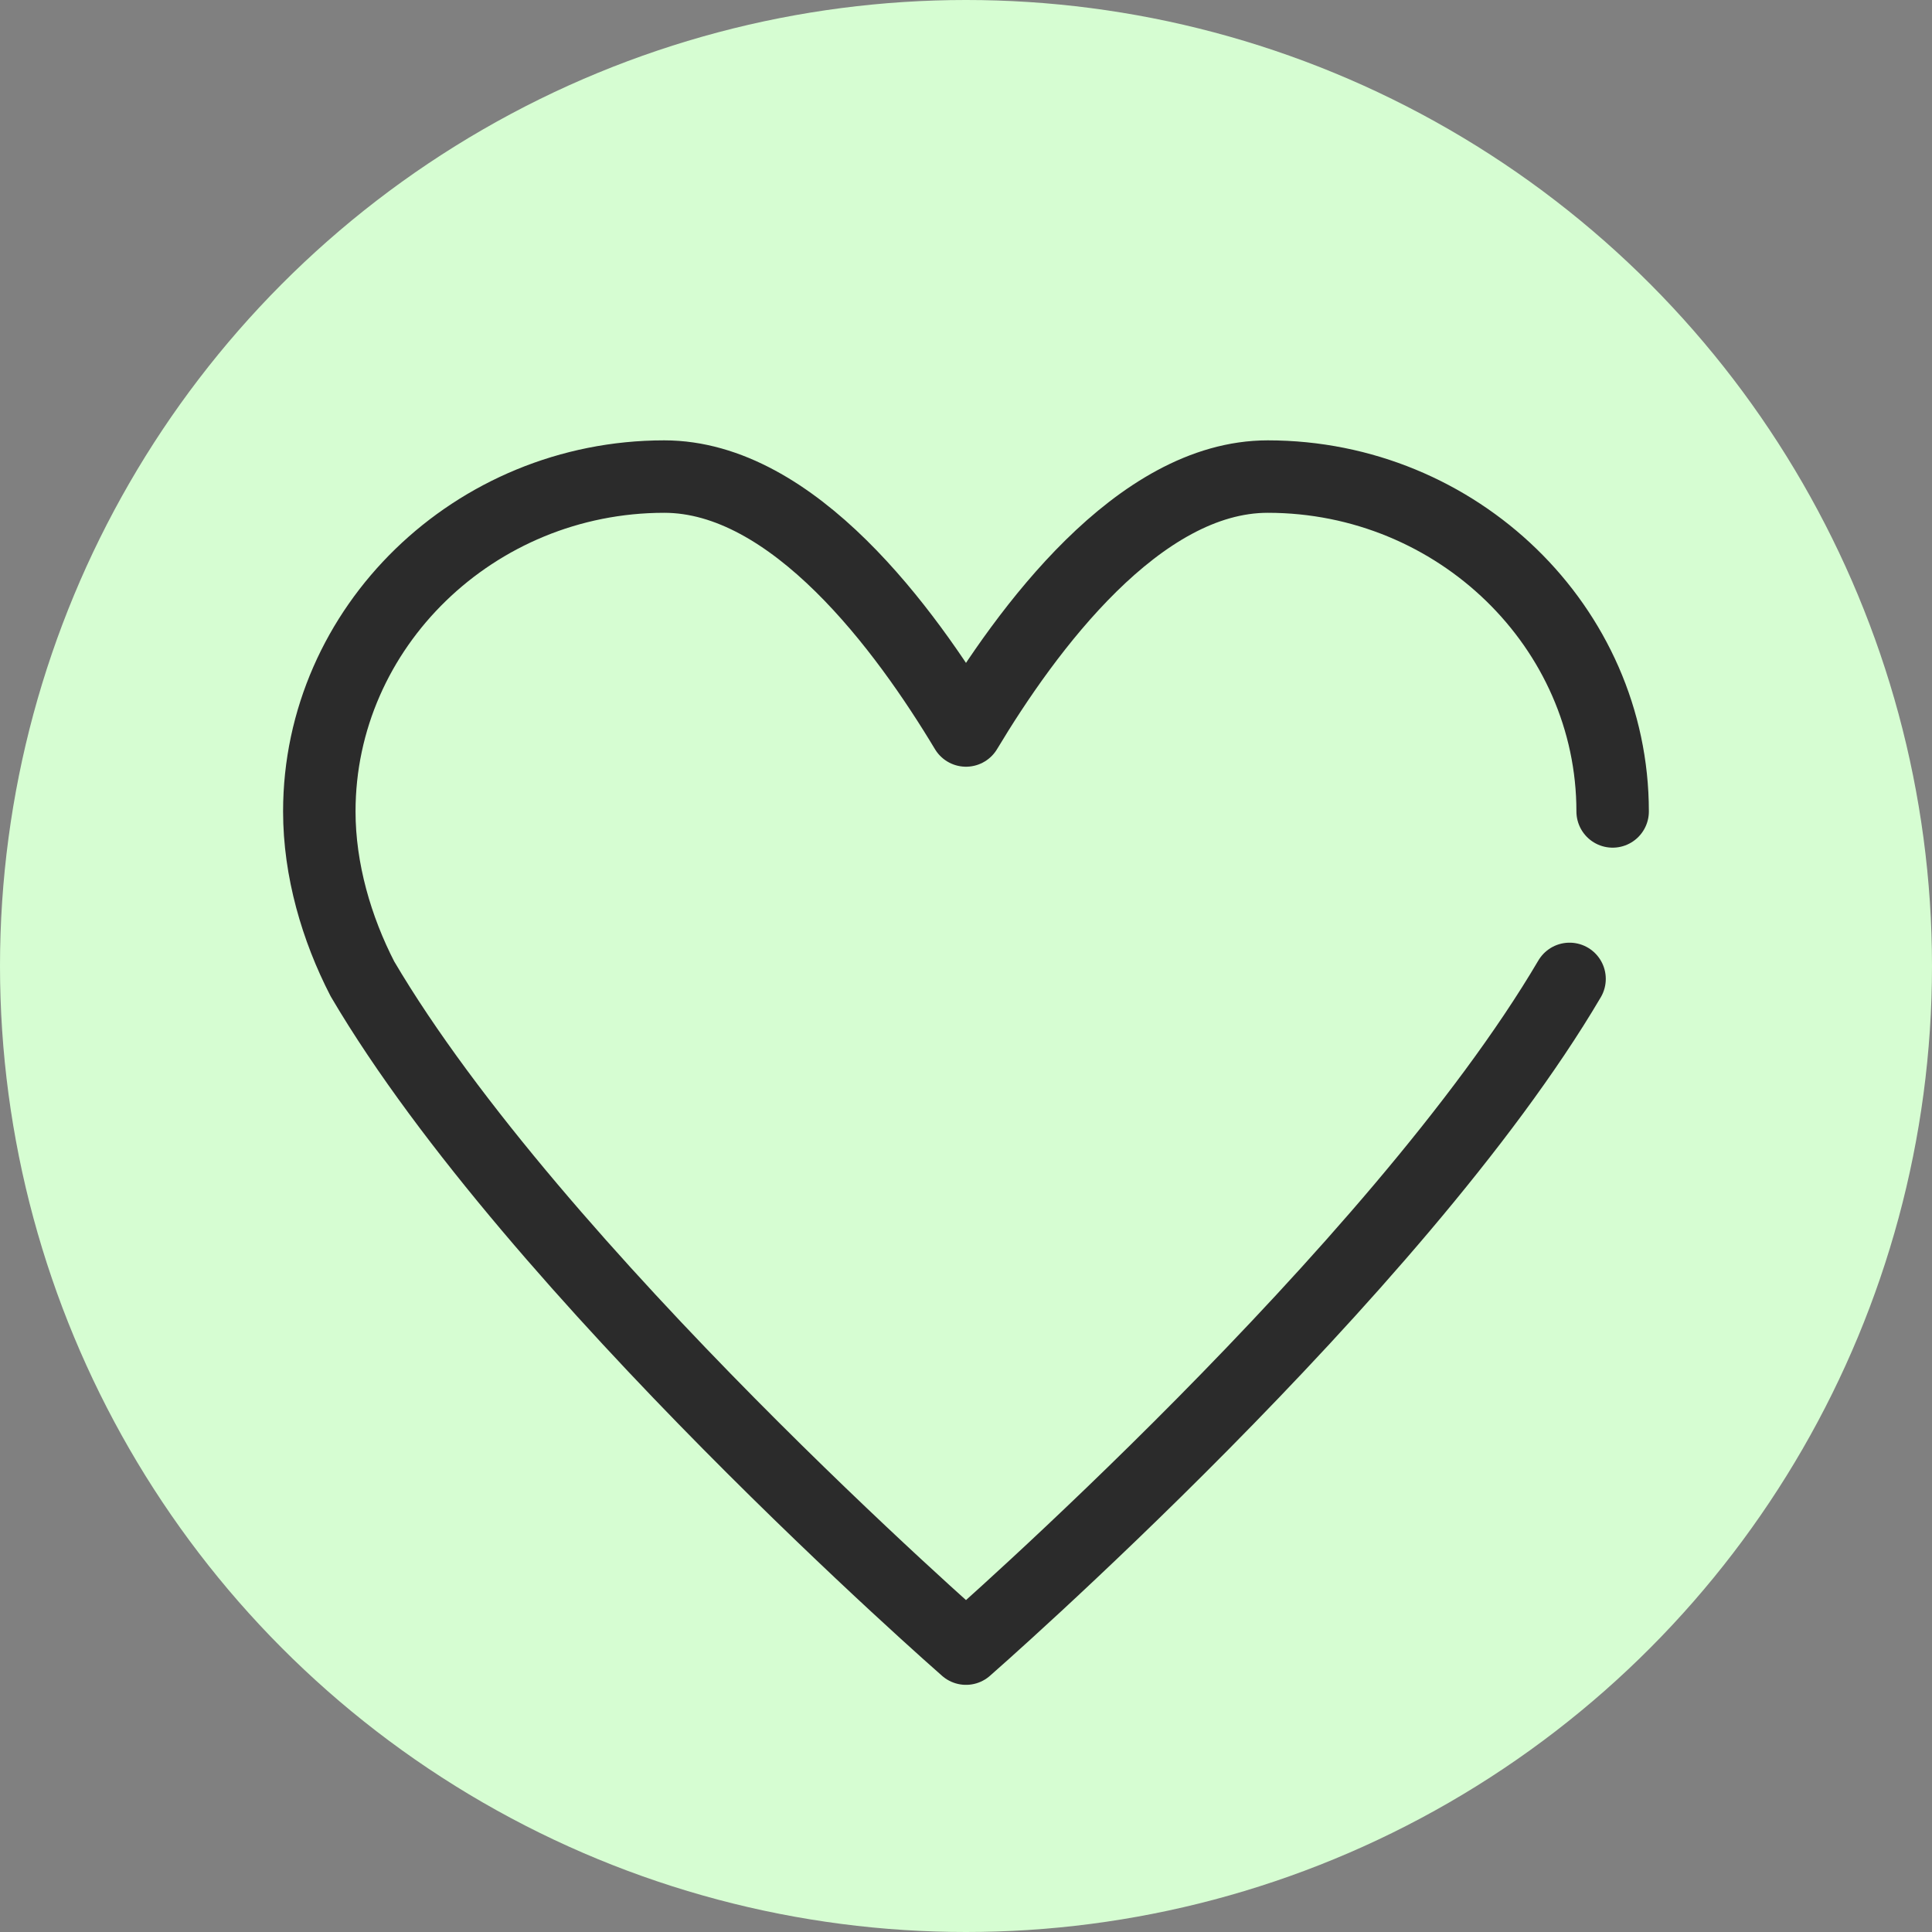 <svg width="40" height="40" viewBox="0 0 40 40" fill="none" xmlns="http://www.w3.org/2000/svg">
<rect x="0" y="0" width="40" height="40" fill="#808080" stroke="none"/>
<circle cx="20" cy="20" r="20" fill="#D6FDD2"/>
<path d="M32.496 20.267C28.925 26.333 20 34.133 20 34.133C20 34.133 11.074 26.333 7.504 20.267C6.968 19.227 6.611 18.013 6.611 16.8C6.611 12.987 9.825 9.867 13.752 9.867C16.43 9.867 18.75 13.044 20 15.124C21.249 13.044 23.57 9.867 26.248 9.867C30.175 9.867 33.388 12.987 33.388 16.8" stroke="#2B2B2B" stroke-width="1.5" stroke-linecap="round" stroke-linejoin="round"/>
</svg>
